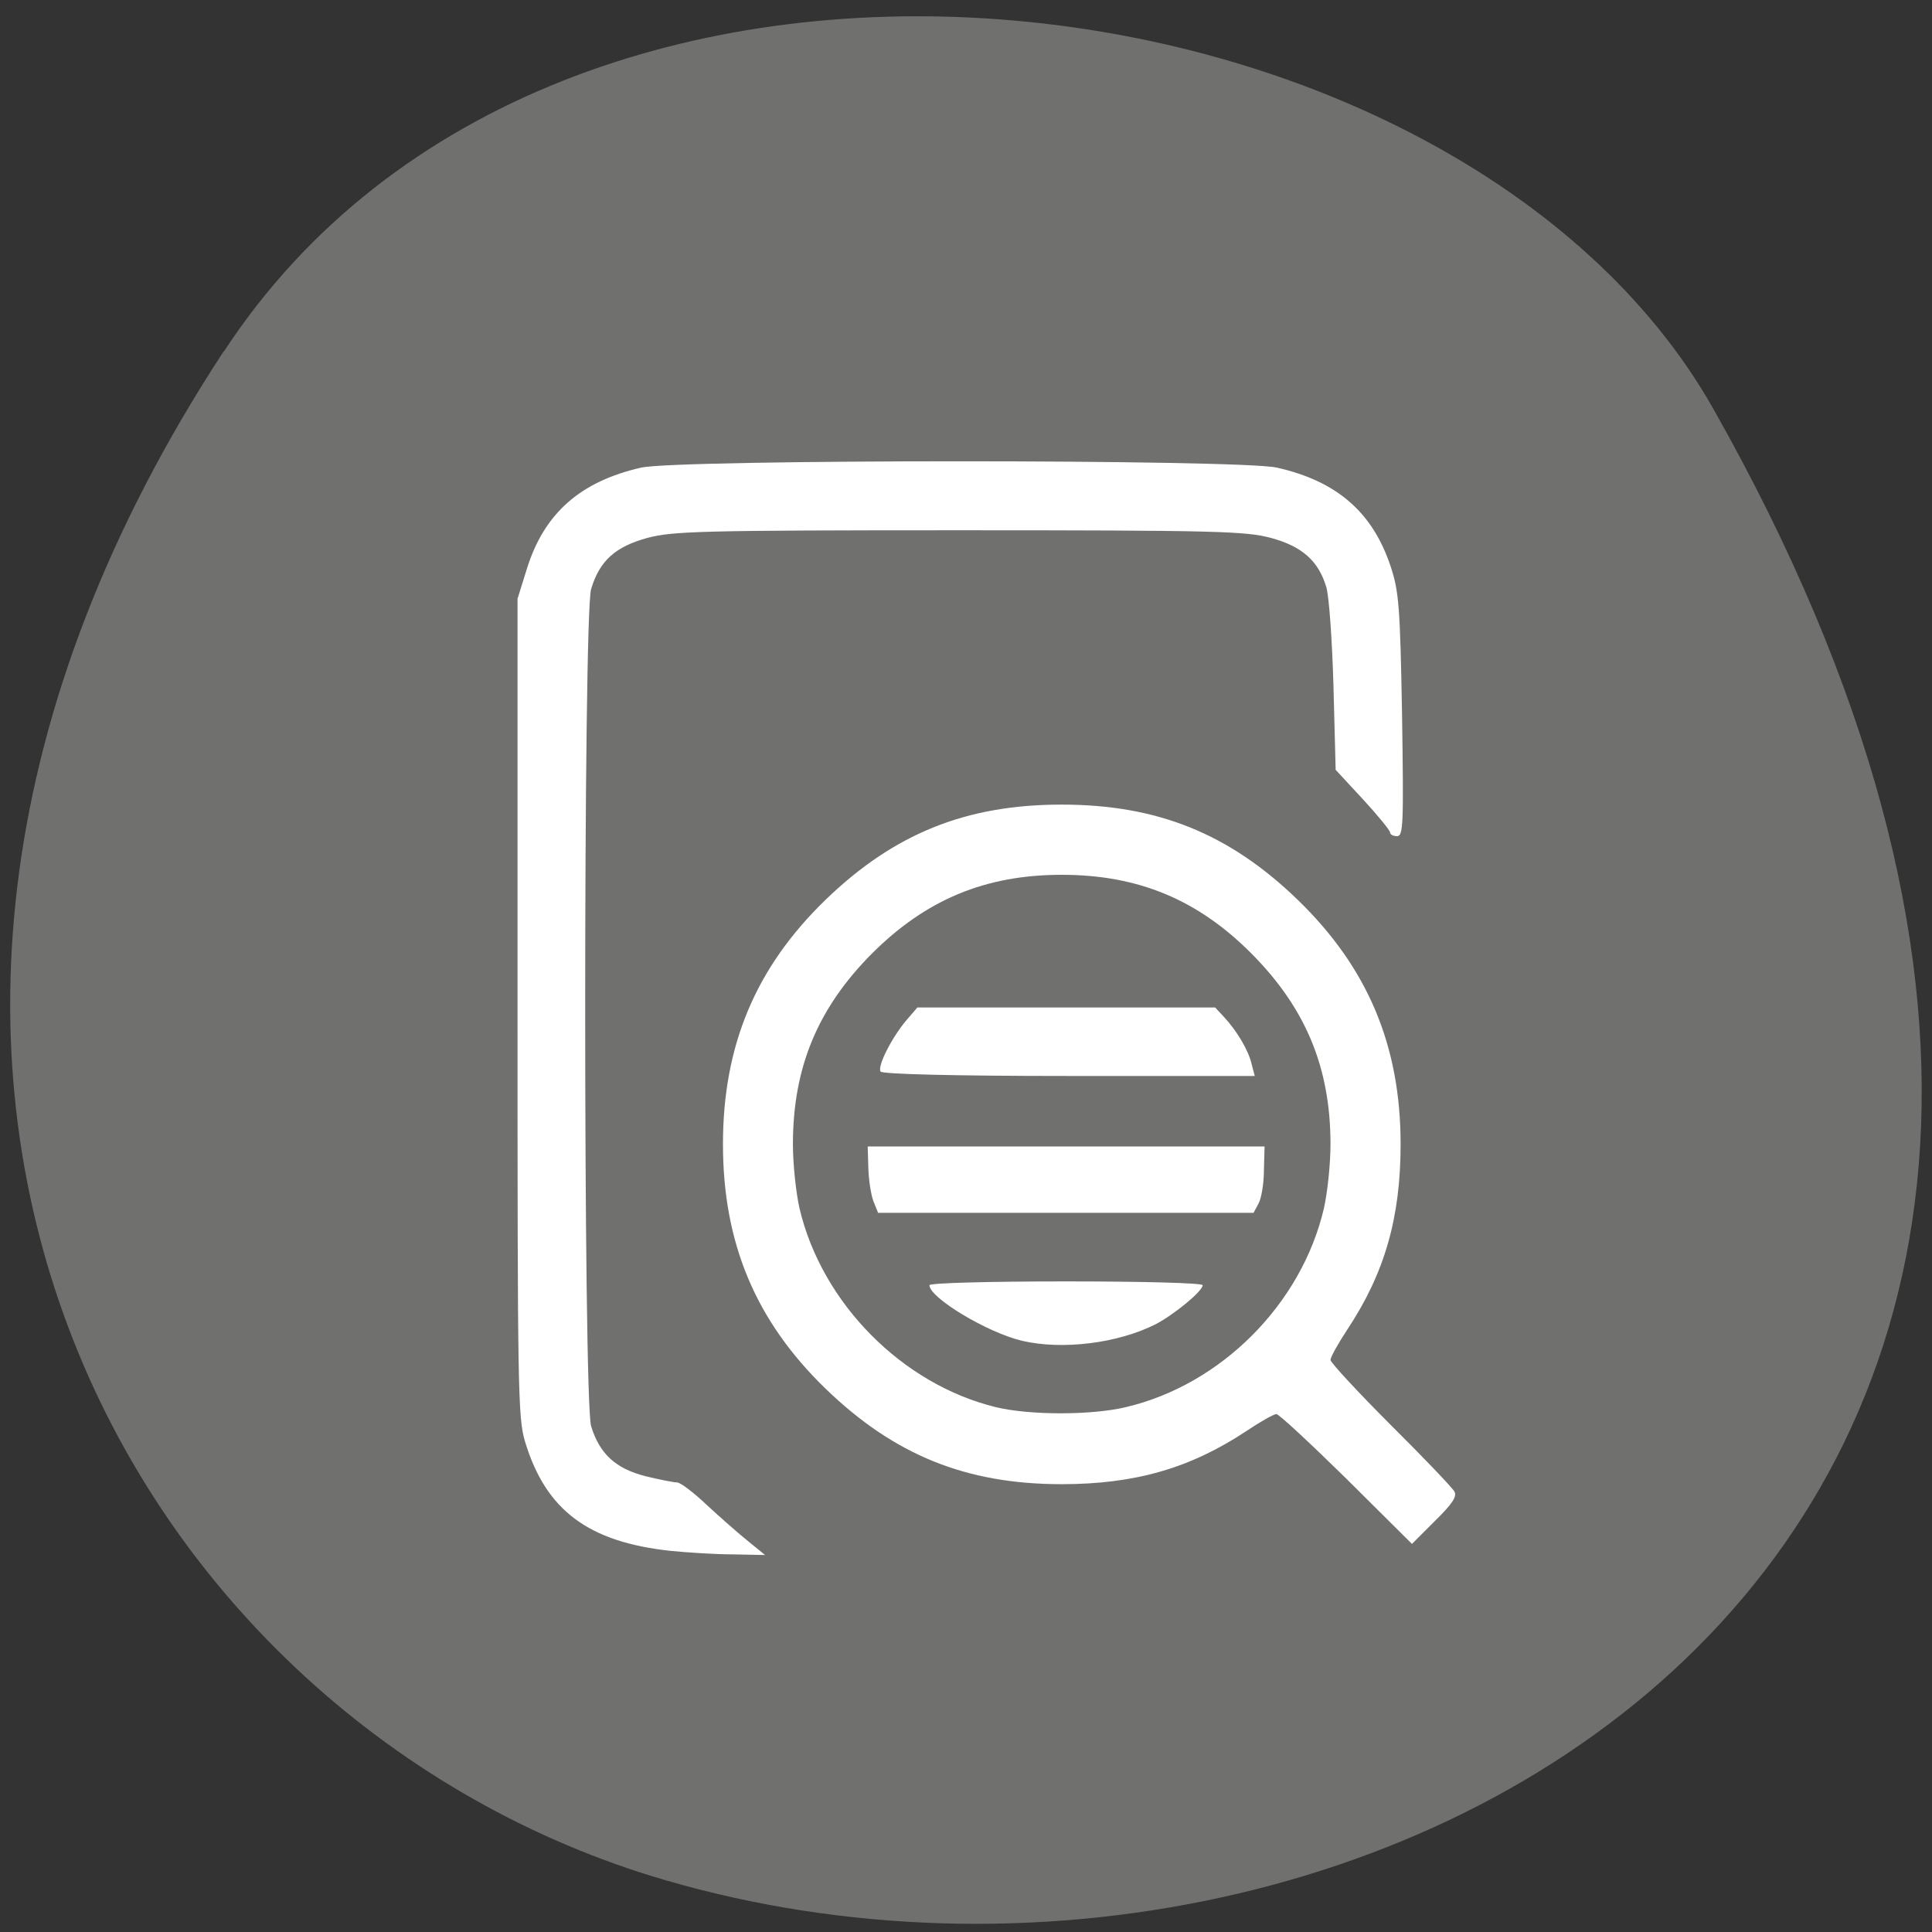 <svg xmlns="http://www.w3.org/2000/svg" viewBox="0 0 24 24"><rect x="0" y="0" width="24" height="24" fill="#333333" stroke="none"/><path d="m 2.777 4.367 c -5.844 8.926 -1.129 17.06 5.484 18.988 c 8.895 2.598 20.973 -4.223 13.02 -18.281 c -3.164 -5.586 -14.34 -7.07 -18.5 -0.707" fill="#70706e"/><path d="m 8.336 19.266 c -1.027 -0.109 -1.555 -0.504 -1.813 -1.355 c -0.09 -0.297 -0.094 -0.641 -0.094 -5.395 v -5.078 l 0.117 -0.375 c 0.215 -0.688 0.664 -1.082 1.418 -1.254 c 0.465 -0.105 7.437 -0.105 7.898 0 c 0.746 0.168 1.191 0.555 1.414 1.23 c 0.102 0.309 0.117 0.496 0.141 1.848 c 0.02 1.359 0.016 1.5 -0.063 1.5 c -0.047 0 -0.086 -0.02 -0.086 -0.047 c 0 -0.023 -0.152 -0.211 -0.336 -0.41 l -0.34 -0.367 l -0.027 -1.035 c -0.016 -0.57 -0.055 -1.129 -0.09 -1.238 c -0.098 -0.324 -0.301 -0.504 -0.691 -0.609 c -0.313 -0.082 -0.672 -0.094 -3.871 -0.094 c -3.199 0 -3.555 0.012 -3.867 0.094 c -0.402 0.109 -0.598 0.285 -0.703 0.637 c -0.098 0.332 -0.098 10.06 0 10.398 c 0.105 0.344 0.305 0.527 0.672 0.621 c 0.176 0.043 0.352 0.078 0.395 0.078 c 0.043 0 0.211 0.129 0.371 0.281 c 0.164 0.152 0.395 0.355 0.512 0.449 l 0.211 0.172 l -0.398 -0.008 c -0.219 0 -0.566 -0.023 -0.77 -0.043 m 8.391 -0.895 c -0.449 -0.441 -0.84 -0.805 -0.871 -0.805 c -0.031 0 -0.199 0.094 -0.367 0.207 c -0.699 0.465 -1.387 0.664 -2.301 0.664 c -1.188 0 -2.082 -0.363 -2.934 -1.188 c -0.867 -0.84 -1.273 -1.809 -1.273 -3.035 c 0 -1.227 0.406 -2.195 1.273 -3.035 c 0.852 -0.824 1.746 -1.184 2.934 -1.184 c 1.188 0 2.082 0.359 2.934 1.184 c 0.867 0.84 1.277 1.809 1.277 3.035 c 0 0.914 -0.199 1.605 -0.664 2.305 c -0.113 0.172 -0.207 0.34 -0.207 0.375 c 0 0.031 0.336 0.395 0.746 0.805 c 0.41 0.406 0.766 0.781 0.793 0.828 c 0.035 0.063 -0.023 0.152 -0.242 0.367 l -0.285 0.285 m -3.555 -1.699 c 1.184 -0.277 2.184 -1.281 2.461 -2.469 c 0.043 -0.188 0.082 -0.547 0.082 -0.797 c 0 -0.953 -0.309 -1.691 -0.98 -2.367 c -0.668 -0.672 -1.41 -0.98 -2.359 -0.98 c -0.949 0 -1.688 0.309 -2.359 0.98 c -0.672 0.676 -0.98 1.414 -0.98 2.367 c 0 0.25 0.039 0.609 0.082 0.797 c 0.277 1.176 1.273 2.184 2.438 2.469 c 0.422 0.102 1.188 0.102 1.617 0 m -1.289 -0.824 c -0.434 -0.102 -1.152 -0.535 -1.152 -0.691 c 0 -0.027 0.734 -0.047 1.699 -0.047 c 0.965 0 1.695 0.02 1.695 0.047 c 0 0.074 -0.352 0.363 -0.582 0.484 c -0.469 0.238 -1.16 0.324 -1.66 0.207 m -1.848 -1.734 c -0.031 -0.082 -0.059 -0.266 -0.063 -0.414 l -0.008 -0.266 h 4.93 l -0.008 0.293 c 0 0.164 -0.031 0.348 -0.066 0.414 l -0.063 0.117 h -4.664 m 0.031 -1.754 c -0.043 -0.063 0.133 -0.414 0.316 -0.633 l 0.141 -0.164 h 3.699 l 0.109 0.117 c 0.16 0.172 0.305 0.414 0.344 0.586 l 0.039 0.148 h -2.309 c -1.43 0 -2.32 -0.023 -2.34 -0.055" fill="#fff"/></svg>